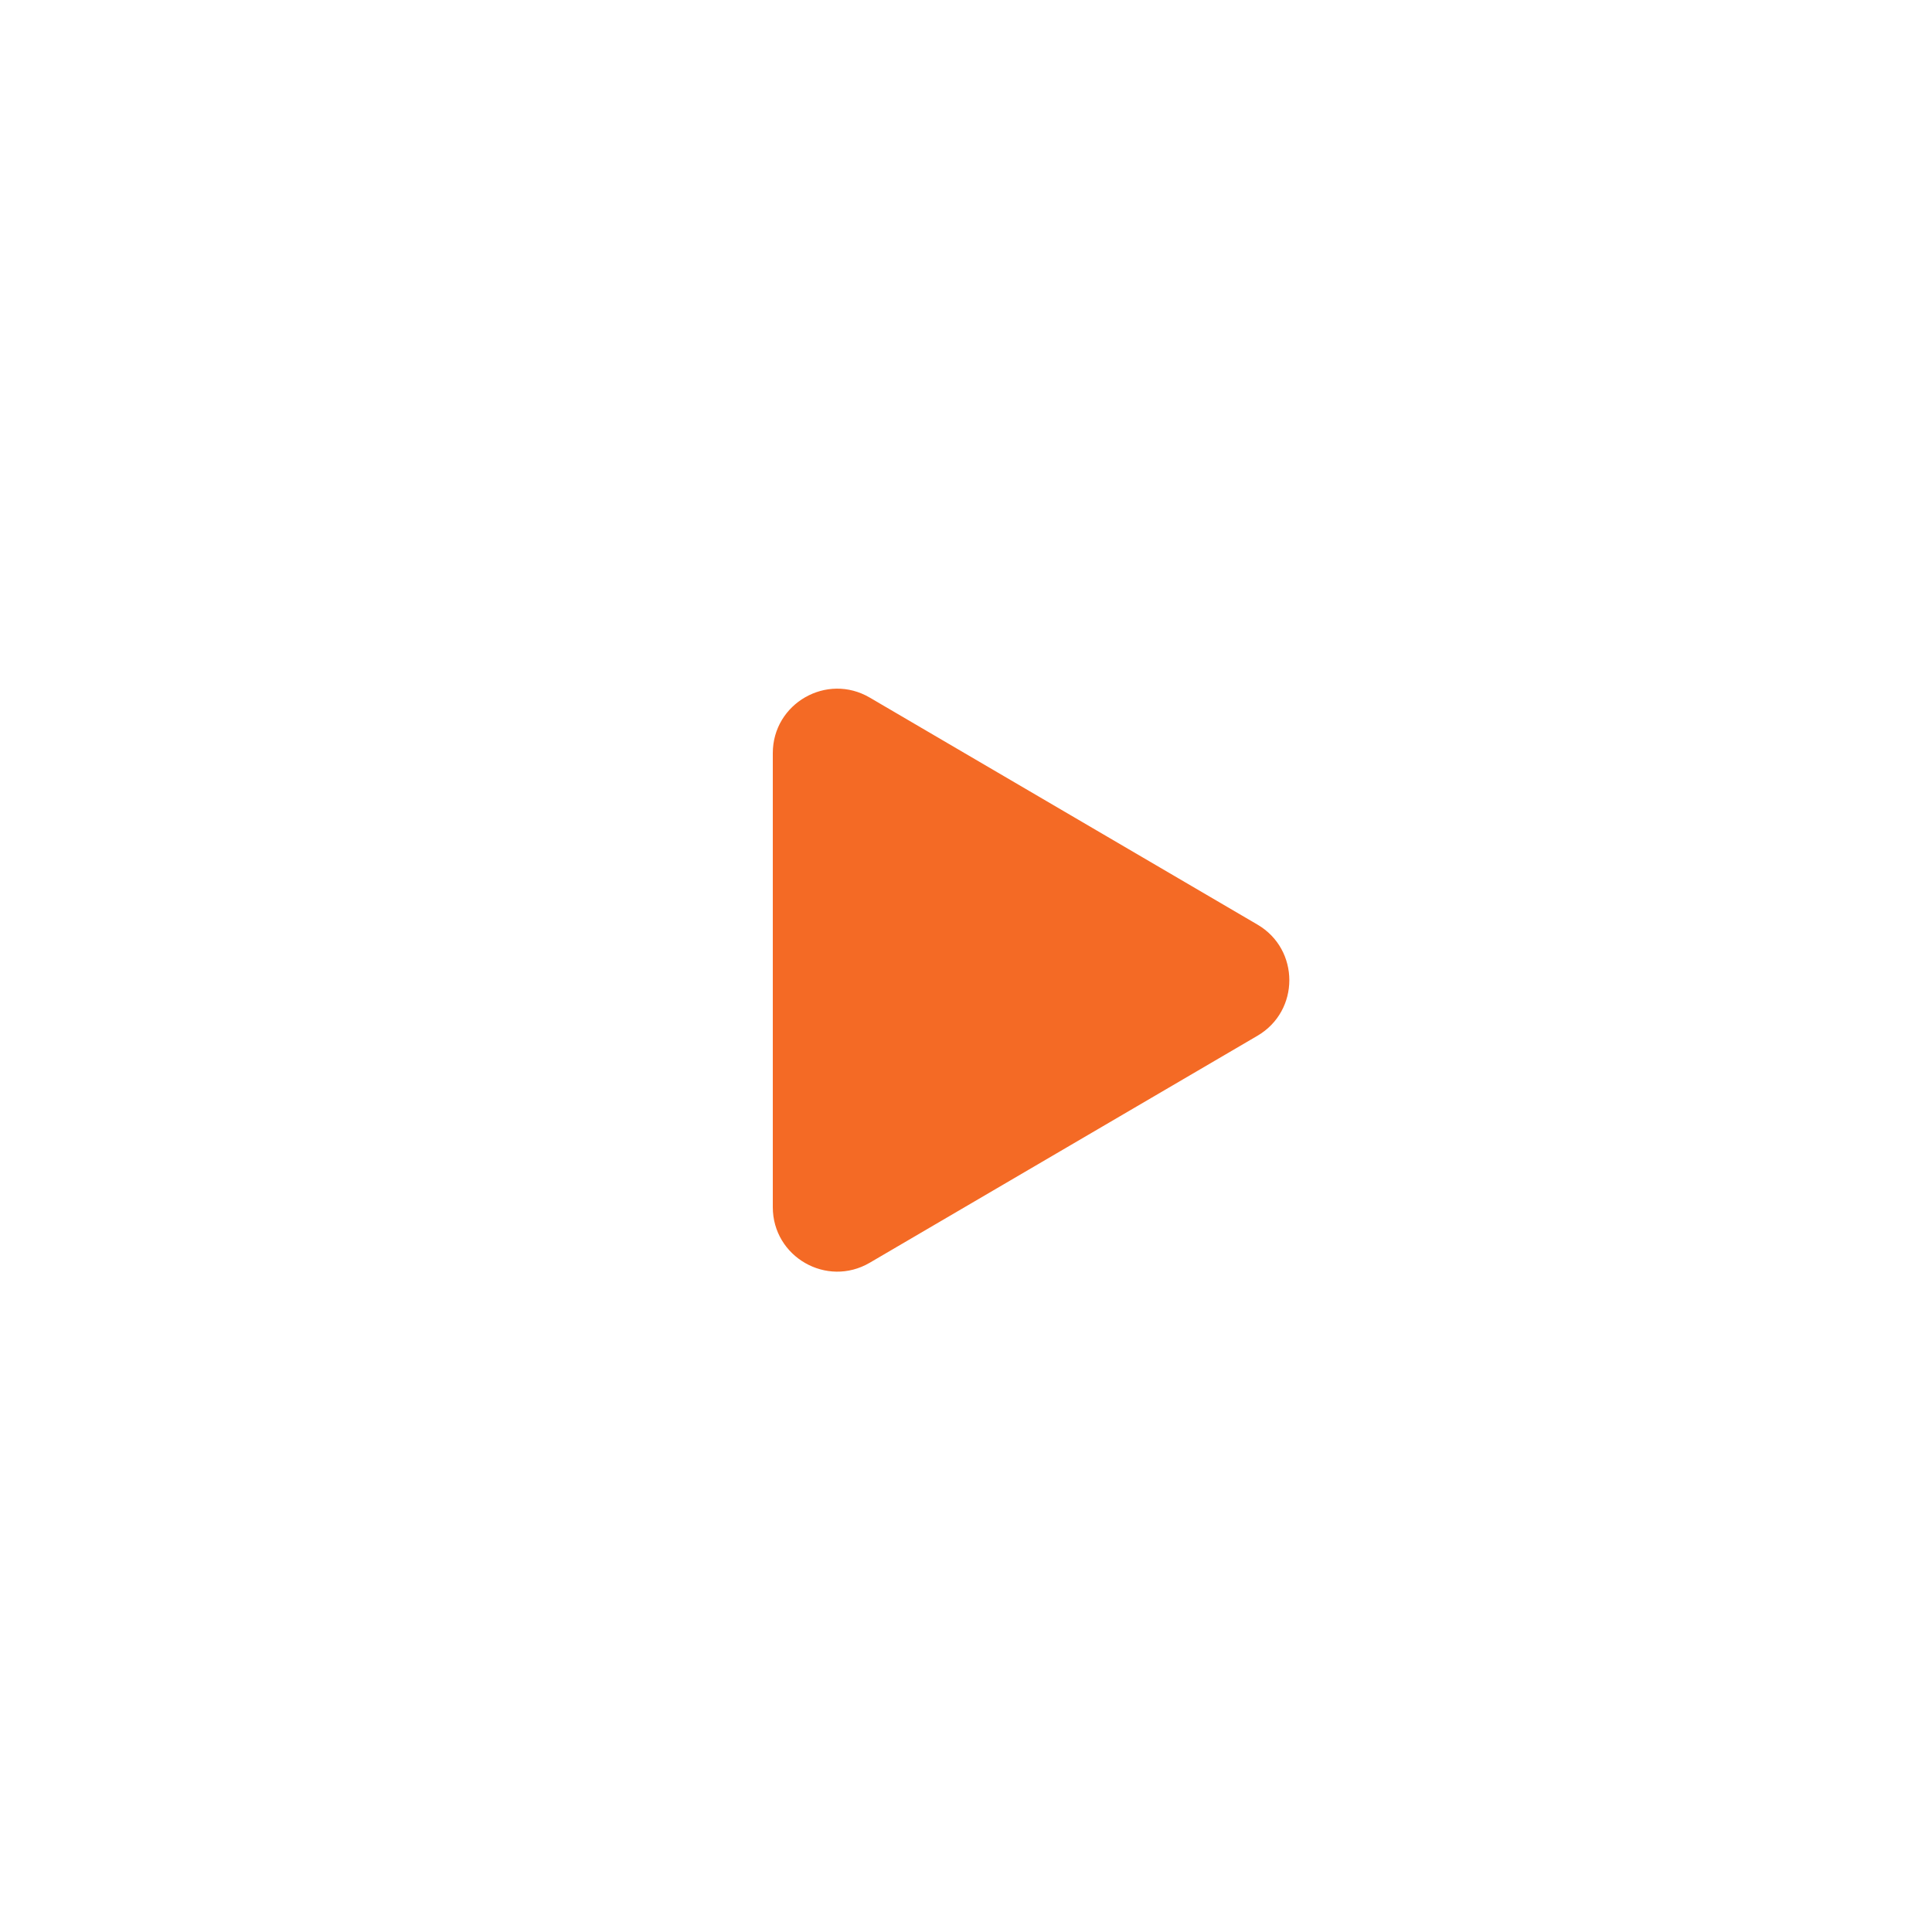 <svg width="150" height="149" viewBox="0 0 150 149" fill="none" xmlns="http://www.w3.org/2000/svg">
<path d="M0 74.093C0 33.173 33.173 0 74.093 0H75.907C116.827 0 150 33.173 150 74.093V74.093C150 115.013 116.827 148.186 75.907 148.186H74.093C33.173 148.186 0 115.013 0 74.093V74.093Z" fill="white"/>
<g filter="url(#filter0_d_2973_37671)">
<path d="M67.526 52.156C64.193 50.204 60 52.608 60 56.47V91.717C60 95.579 64.193 97.983 67.526 96.032L97.629 78.41C100.928 76.48 100.928 71.712 97.63 69.781L67.526 52.156Z" fill="#f46a25"/>
</g>
<defs>
<filter id="filter0_d_2973_37671" x="52" y="45.463" width="56.103" height="61.262" filterUnits="userSpaceOnUse" color-interpolation-filters="sRGB">
<feFlood flood-opacity="0" result="BackgroundImageFix"/>
<feColorMatrix in="SourceAlpha" type="matrix" values="0 0 0 0 0 0 0 0 0 0 0 0 0 0 0 0 0 0 127 0" result="hardAlpha"/>
<feOffset dy="2"/>
<feGaussianBlur stdDeviation="4"/>
<feComposite in2="hardAlpha" operator="out"/>
<feColorMatrix type="matrix" values="0 0 0 0 0.129 0 0 0 0 0.122 0 0 0 0 0.329 0 0 0 0.06 0"/>
<feBlend mode="normal" in2="BackgroundImageFix" result="effect1_dropShadow_2973_37671"/>
<feBlend mode="normal" in="SourceGraphic" in2="effect1_dropShadow_2973_37671" result="shape"/>
</filter>
</defs>
</svg>

